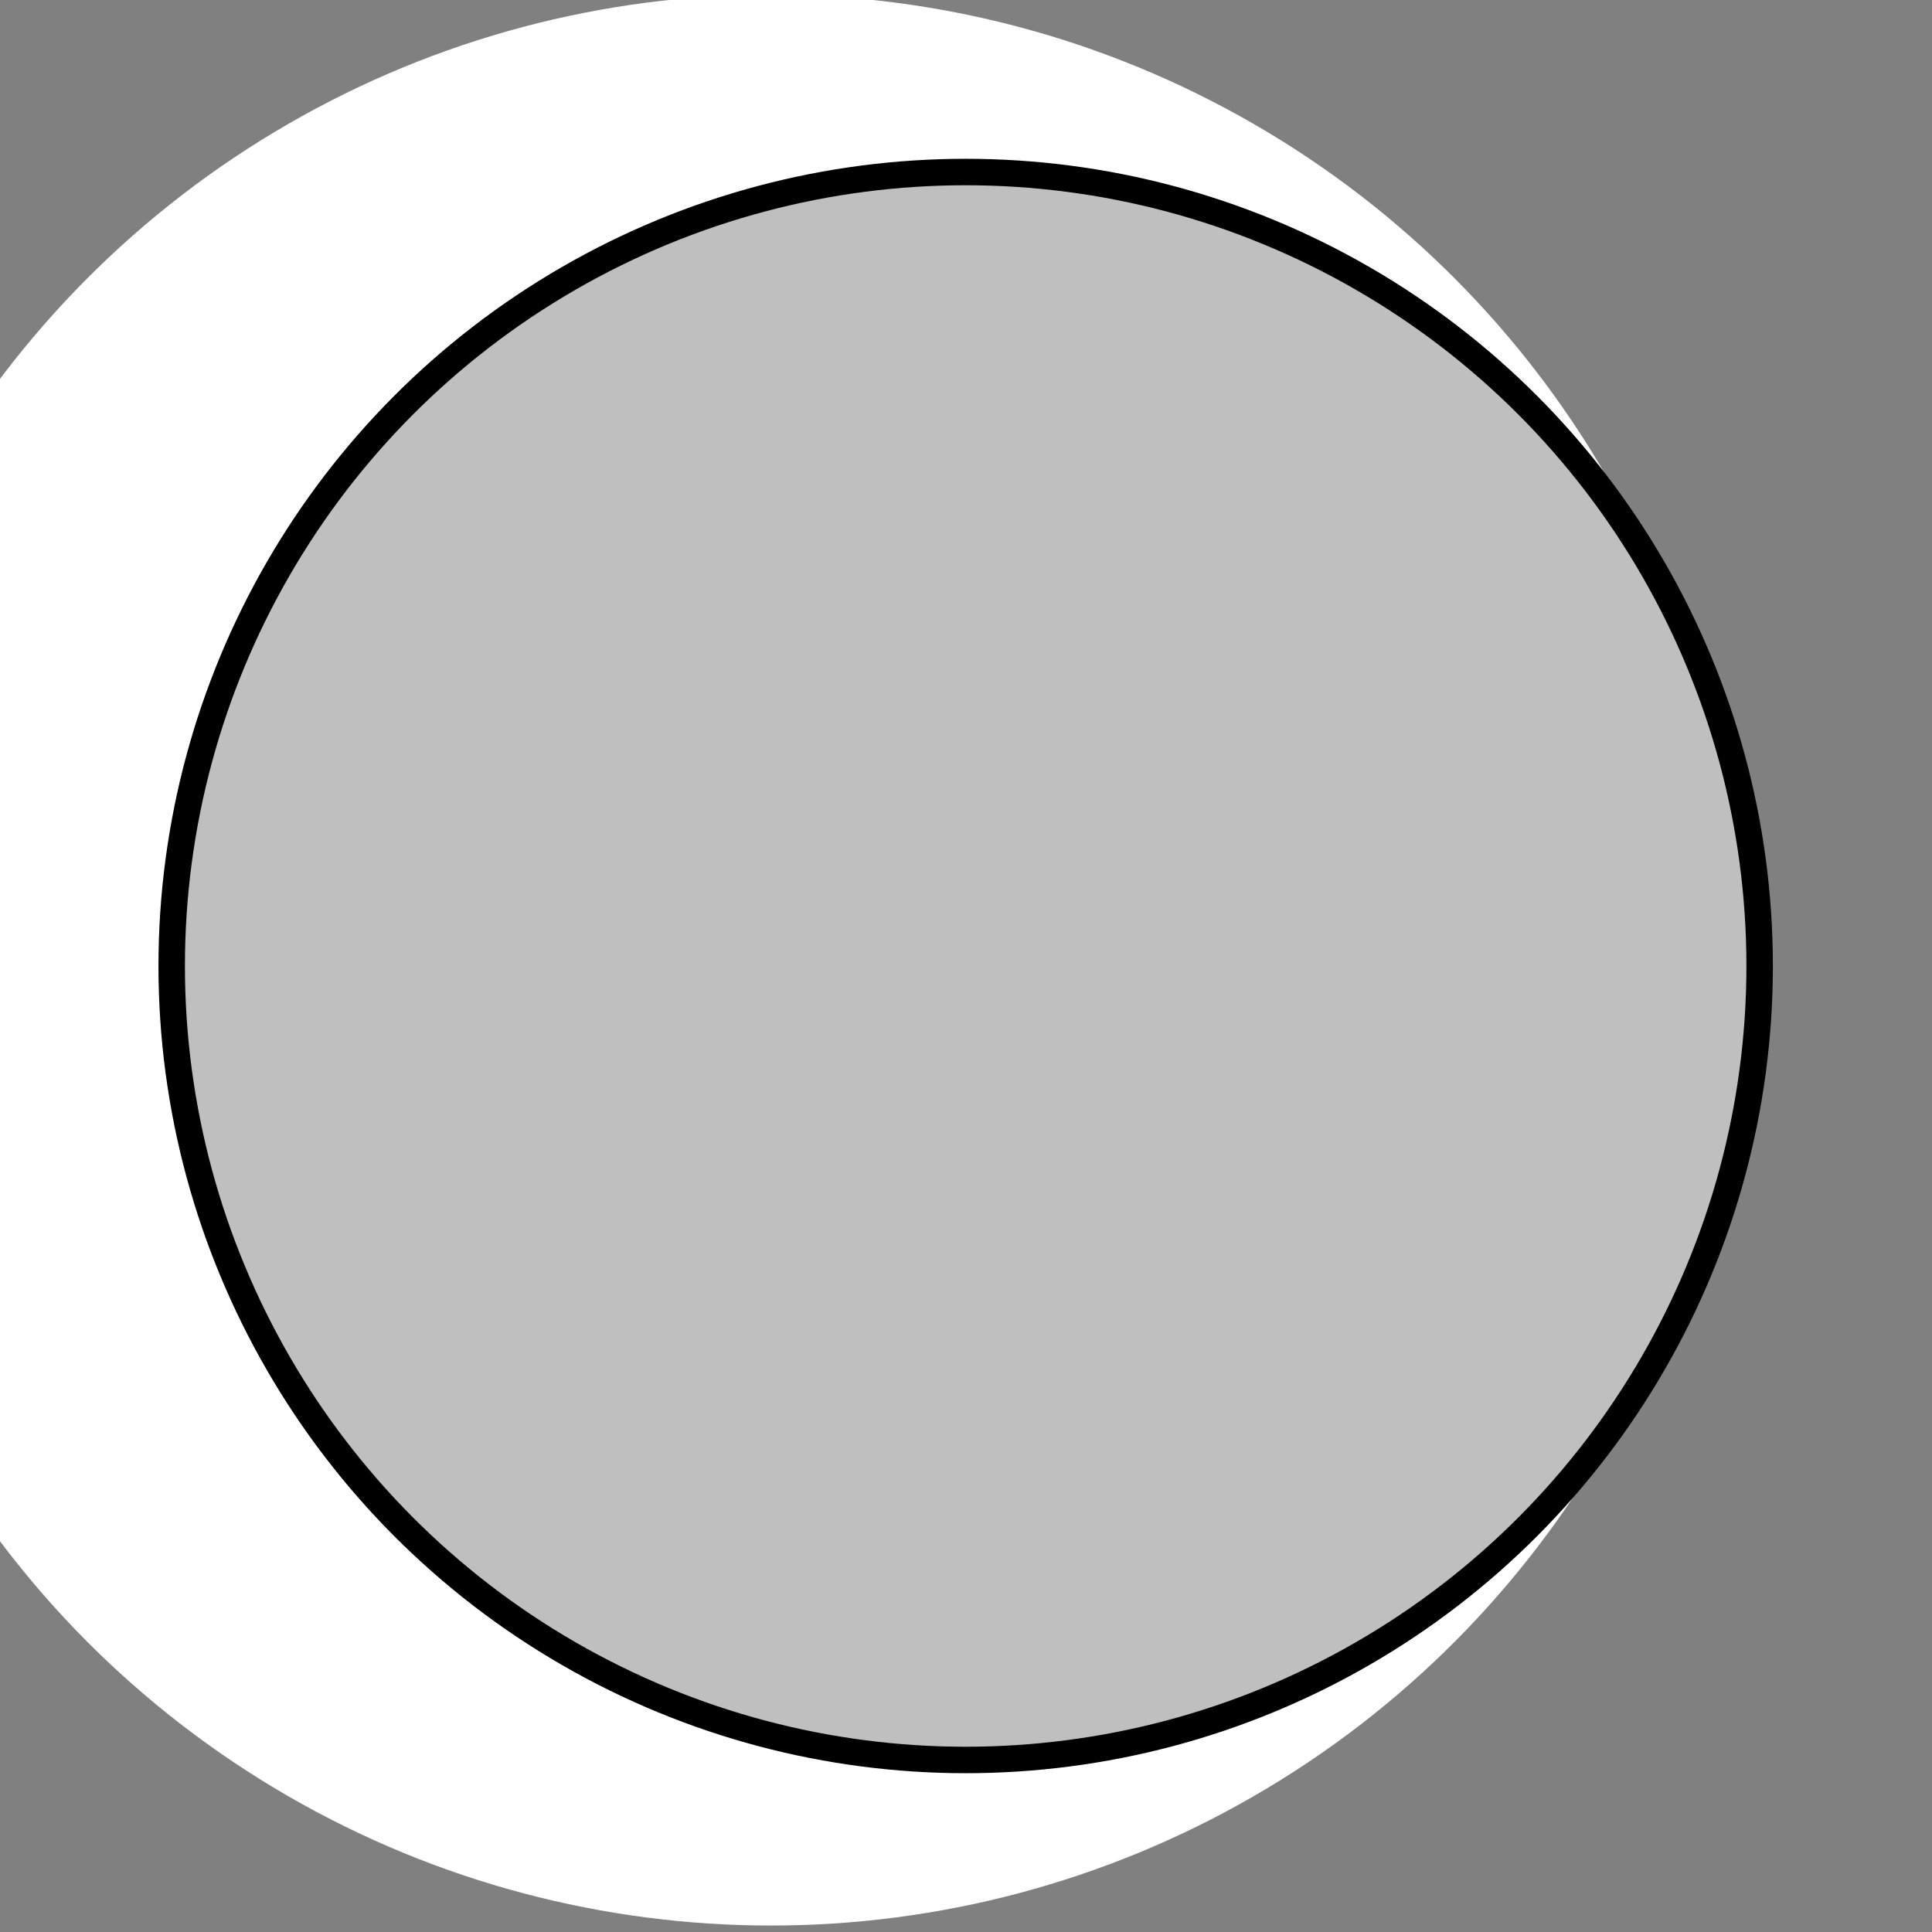 <?xml version="1.0" encoding="UTF-8" standalone="no"?>
<!DOCTYPE svg PUBLIC "-//W3C//DTD SVG 1.1//EN" "http://www.w3.org/Graphics/SVG/1.1/DTD/svg11.dtd">
<svg width="100%" height="100%" viewBox="0 0 146 146" version="1.1" xmlns="http://www.w3.org/2000/svg" xmlns:xlink="http://www.w3.org/1999/xlink" xml:space="preserve" style="fill-rule:evenodd;clip-rule:evenodd;stroke-miterlimit:1.414;">
    <rect x="0" y="0" width="146" height="146" fill="#808080" stroke="none"/>
    <g transform="matrix(1,0,0,1,-24521,-1162)">
        <g transform="matrix(1,0,0,1,24219,0)">
            <g transform="matrix(1,0,0,1,0,61)">
                <g transform="matrix(0.76,0,0,0.76,-26491.3,355.792)">
                    <circle cx="35331" cy="1076" r="96" style="fill:white;"/>
                </g>
                <g transform="matrix(0.625,0,0,0.625,-21706.9,501.5)">
                    <circle cx="35331" cy="1076" r="96" style="fill:rgb(191,191,191);stroke:black;stroke-width:3.2px;"/>
                </g>
            </g>
        </g>
    </g>
</svg>
